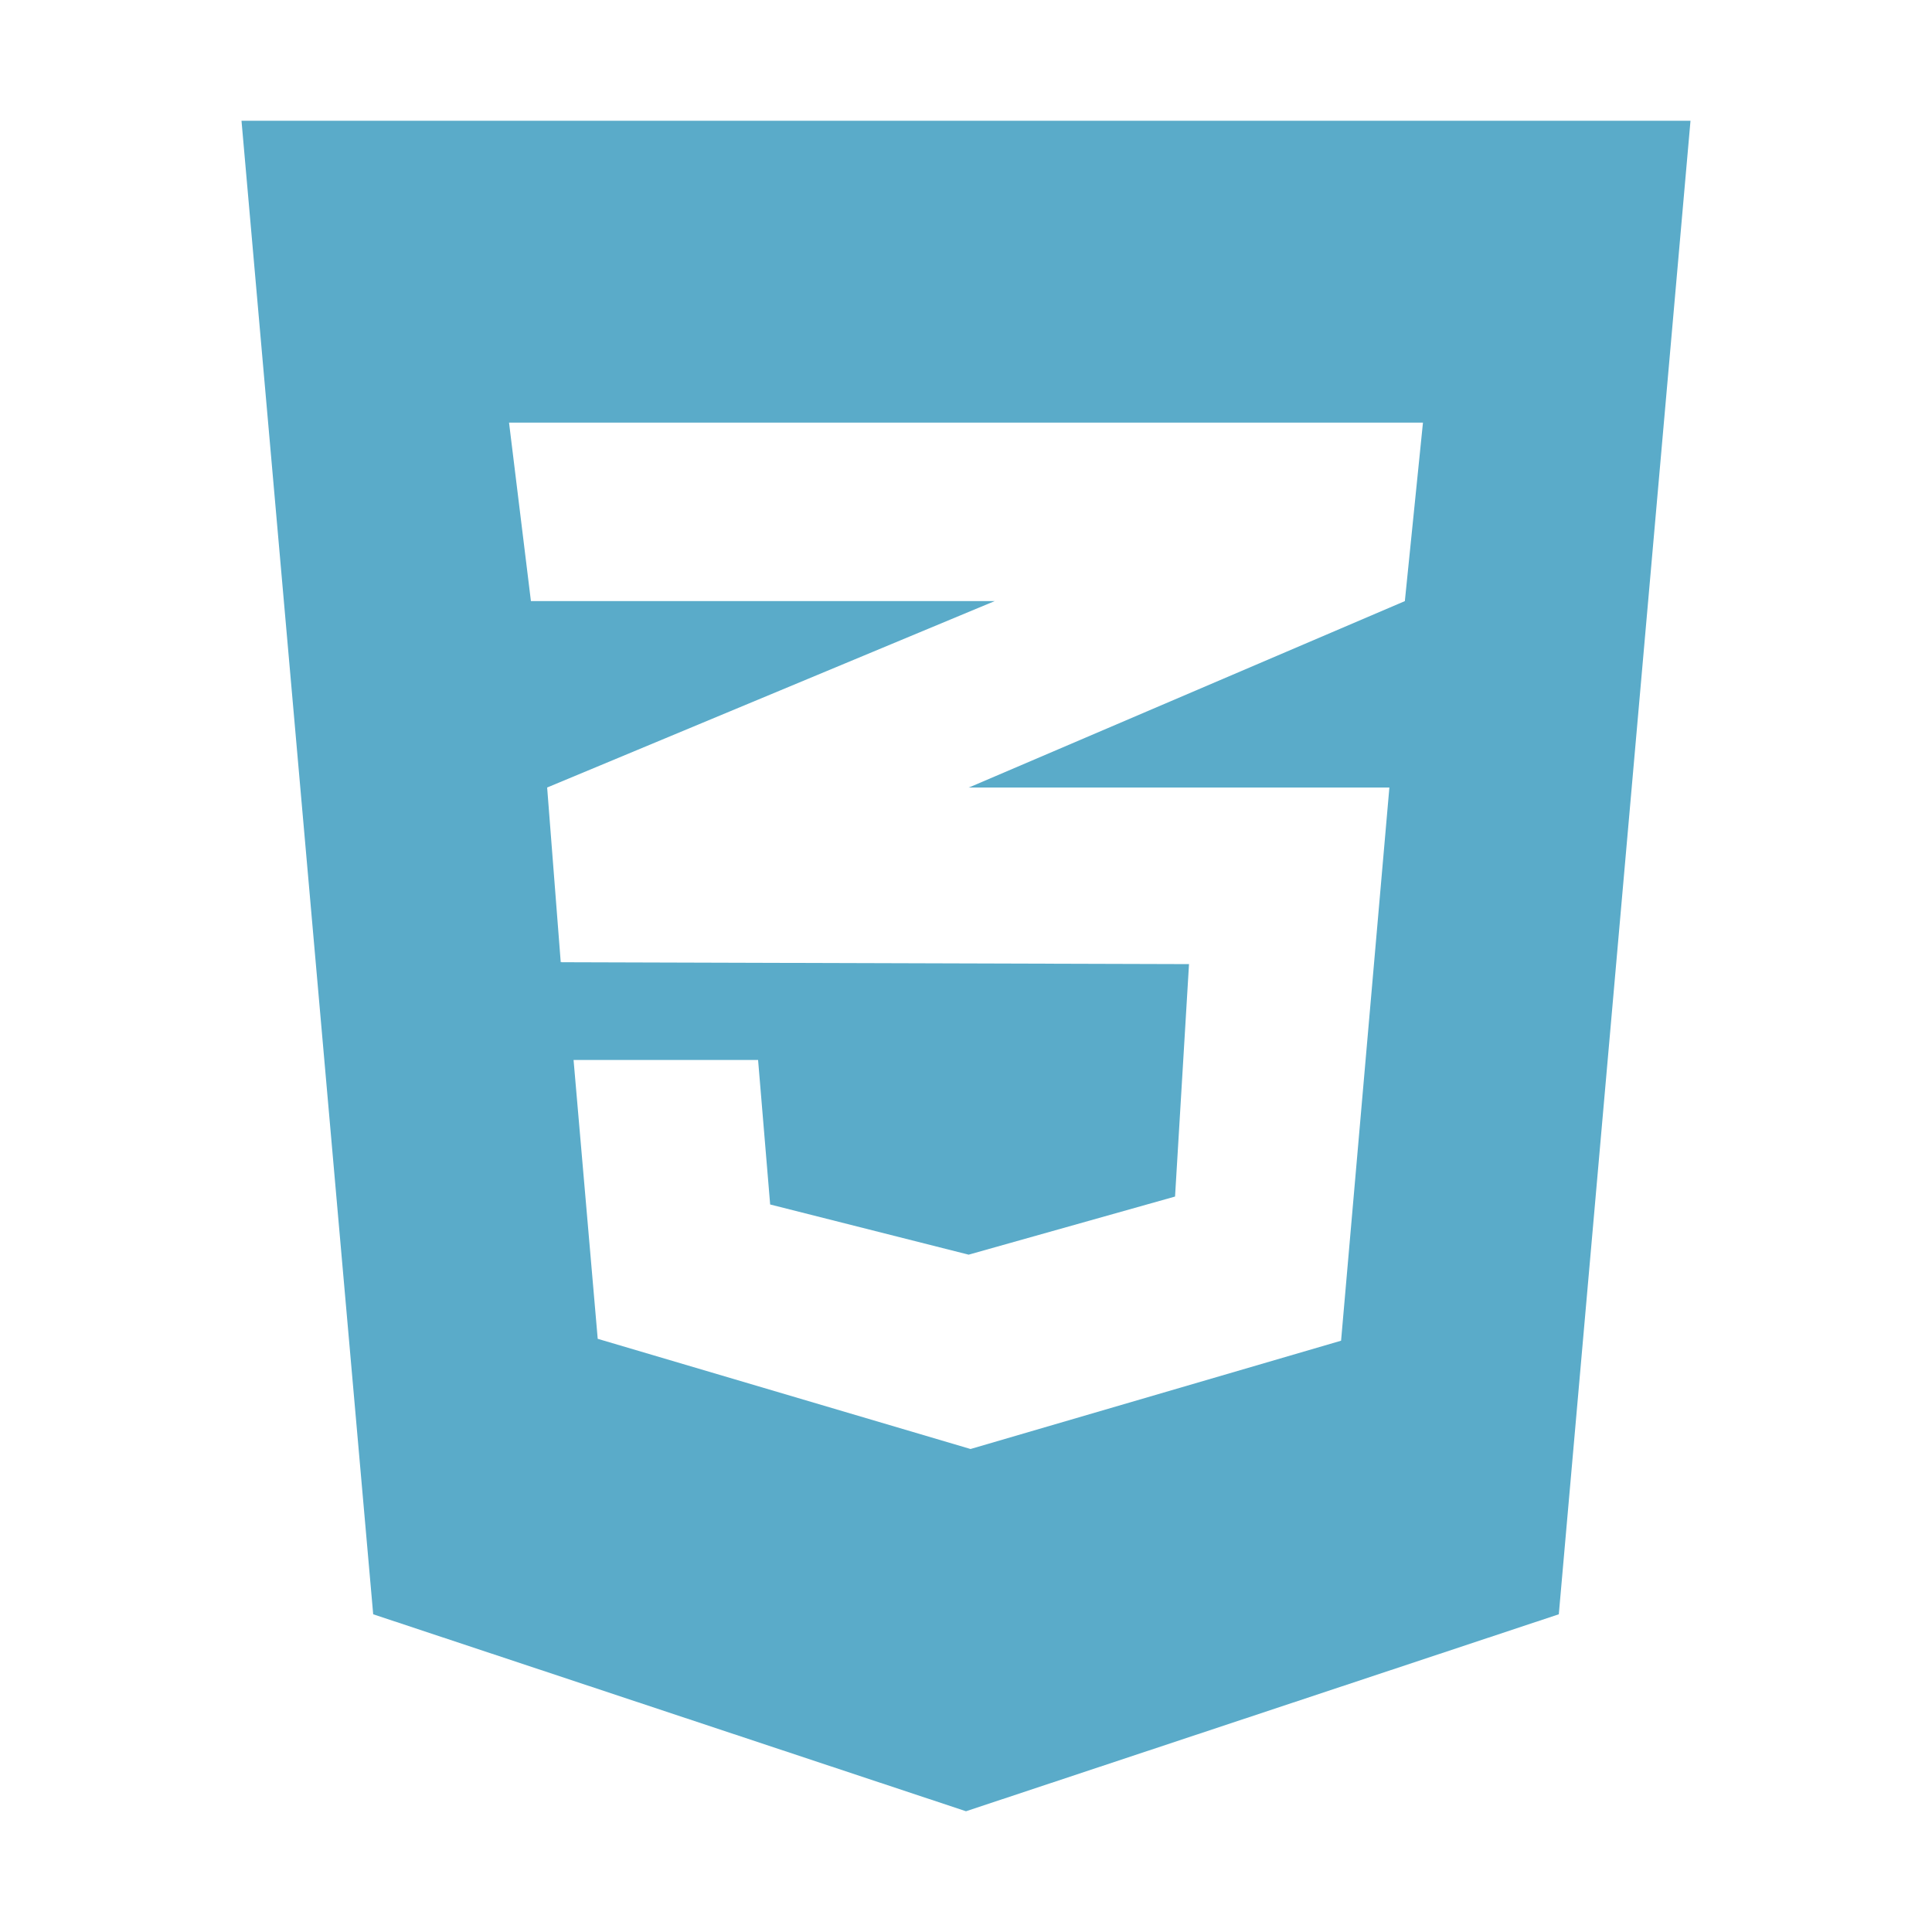 <svg xmlns="http://www.w3.org/2000/svg" width="200" height="200" class="icon" viewBox="0 0 1024 1024"><path fill="#5aabc9" d="m128 64 69.8 791.6L512 960l314.2-104.4L896 64zm626.2 160-9.6 94.6L514 417.2l-.6.2h223l-25.6 293.2L514.4 768l-197.6-58.4L304 561.8h97.8l6.4 76.6L513.4 665l109.4-30.8 7.4-123.2-332.6-1v-.2l-.4.2-7.2-92.6L514.2 324l13-5.4H281.4L269.8 224z"/></svg>